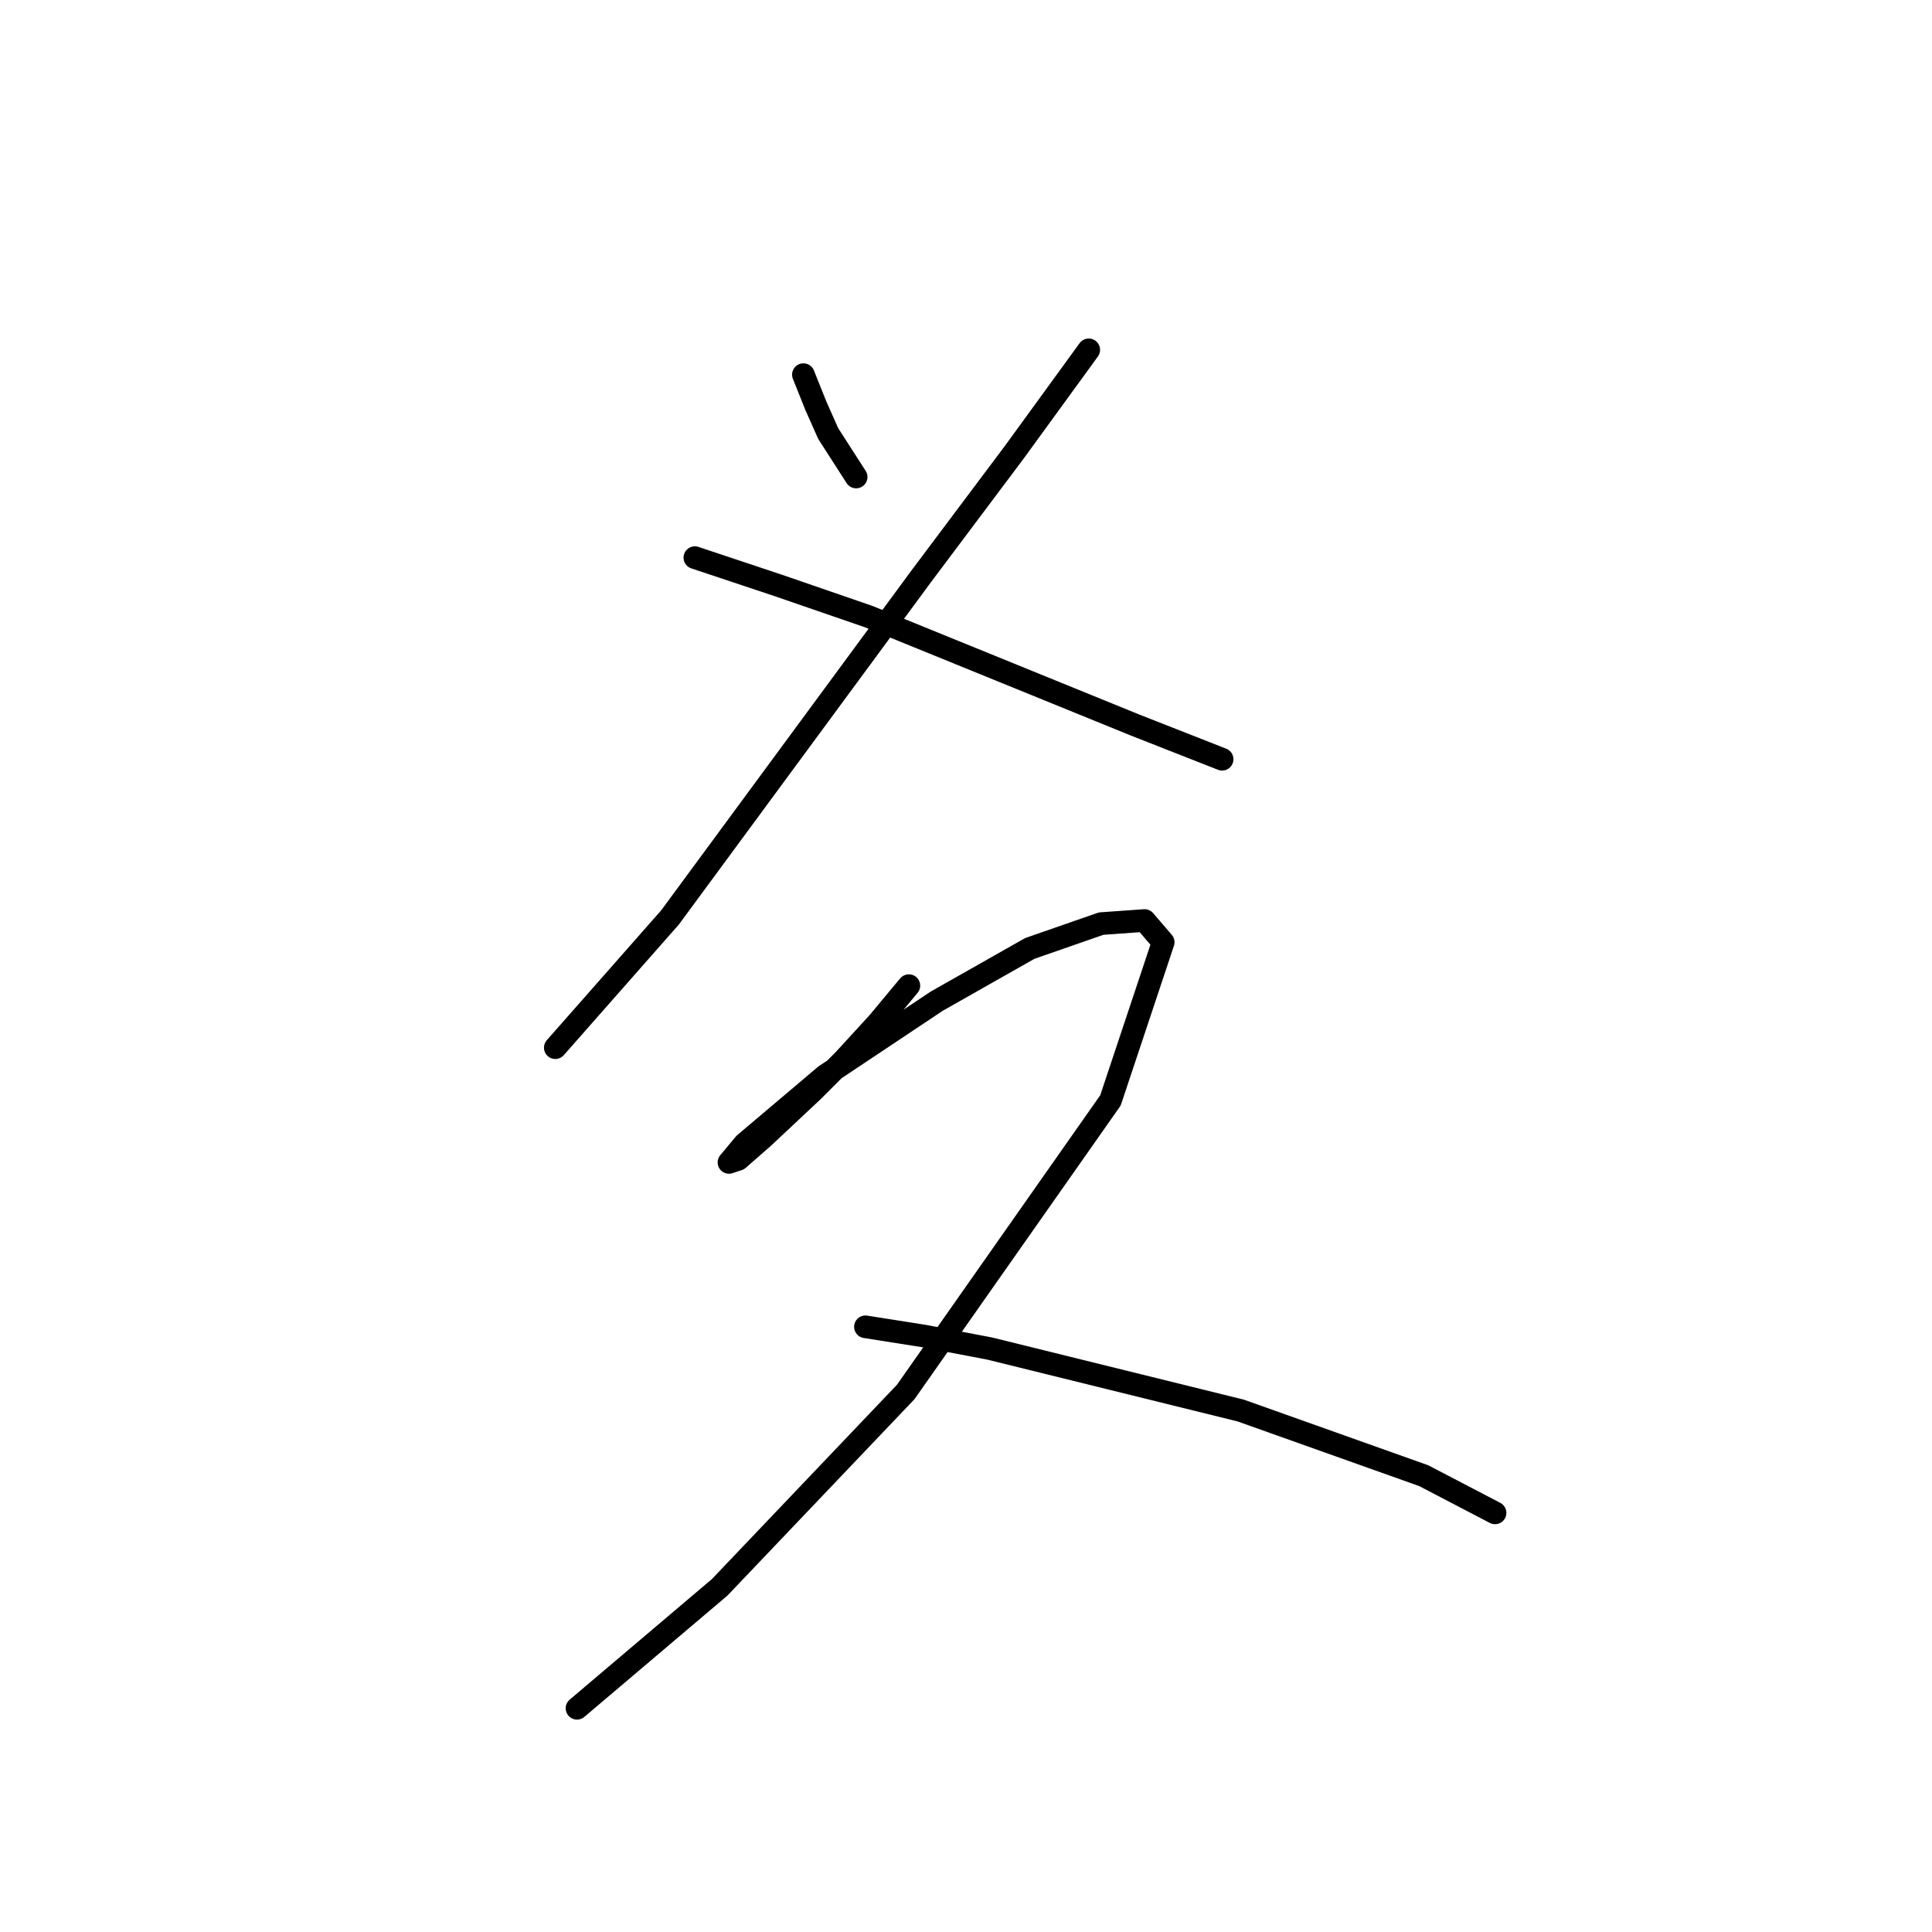<?xml version="1.0" standalone="no"?>
    <svg width="256" height="256" xmlns="http://www.w3.org/2000/svg" version="1.1">
    <polyline stroke="black" stroke-width="3" stroke-linecap="round" fill="transparent" stroke-linejoin="round" points="106.456 49.644 108.1 53.753 109.744 57.452 113.443 63.205 113.443 63.205 " />
        <polyline stroke="black" stroke-width="3" stroke-linecap="round" fill="transparent" stroke-linejoin="round" points="144.265 46.356 134.402 59.918 122.073 76.356 88.785 121.561 73.58 138.822 73.58 138.822 " />
        <polyline stroke="black" stroke-width="3" stroke-linecap="round" fill="transparent" stroke-linejoin="round" points="92.073 73.89 103.169 77.589 115.087 81.698 150.429 96.082 161.936 100.603 161.936 100.603 " />
        <polyline stroke="black" stroke-width="3" stroke-linecap="round" fill="transparent" stroke-linejoin="round" points="120.429 130.603 116.319 135.534 111.799 140.466 107.689 144.575 101.114 150.739 97.826 153.616 96.593 154.027 98.648 151.561 109.333 142.52 124.128 132.657 136.456 125.671 145.908 122.383 151.662 121.972 154.128 124.849 147.141 145.808 120.018 184.438 95.361 210.328 76.456 226.356 76.456 226.356 " />
        <polyline stroke="black" stroke-width="3" stroke-linecap="round" fill="transparent" stroke-linejoin="round" points="114.676 175.808 122.484 177.041 131.114 178.685 164.402 186.904 188.648 195.534 198.1 200.465 198.1 200.465 " />
        </svg>